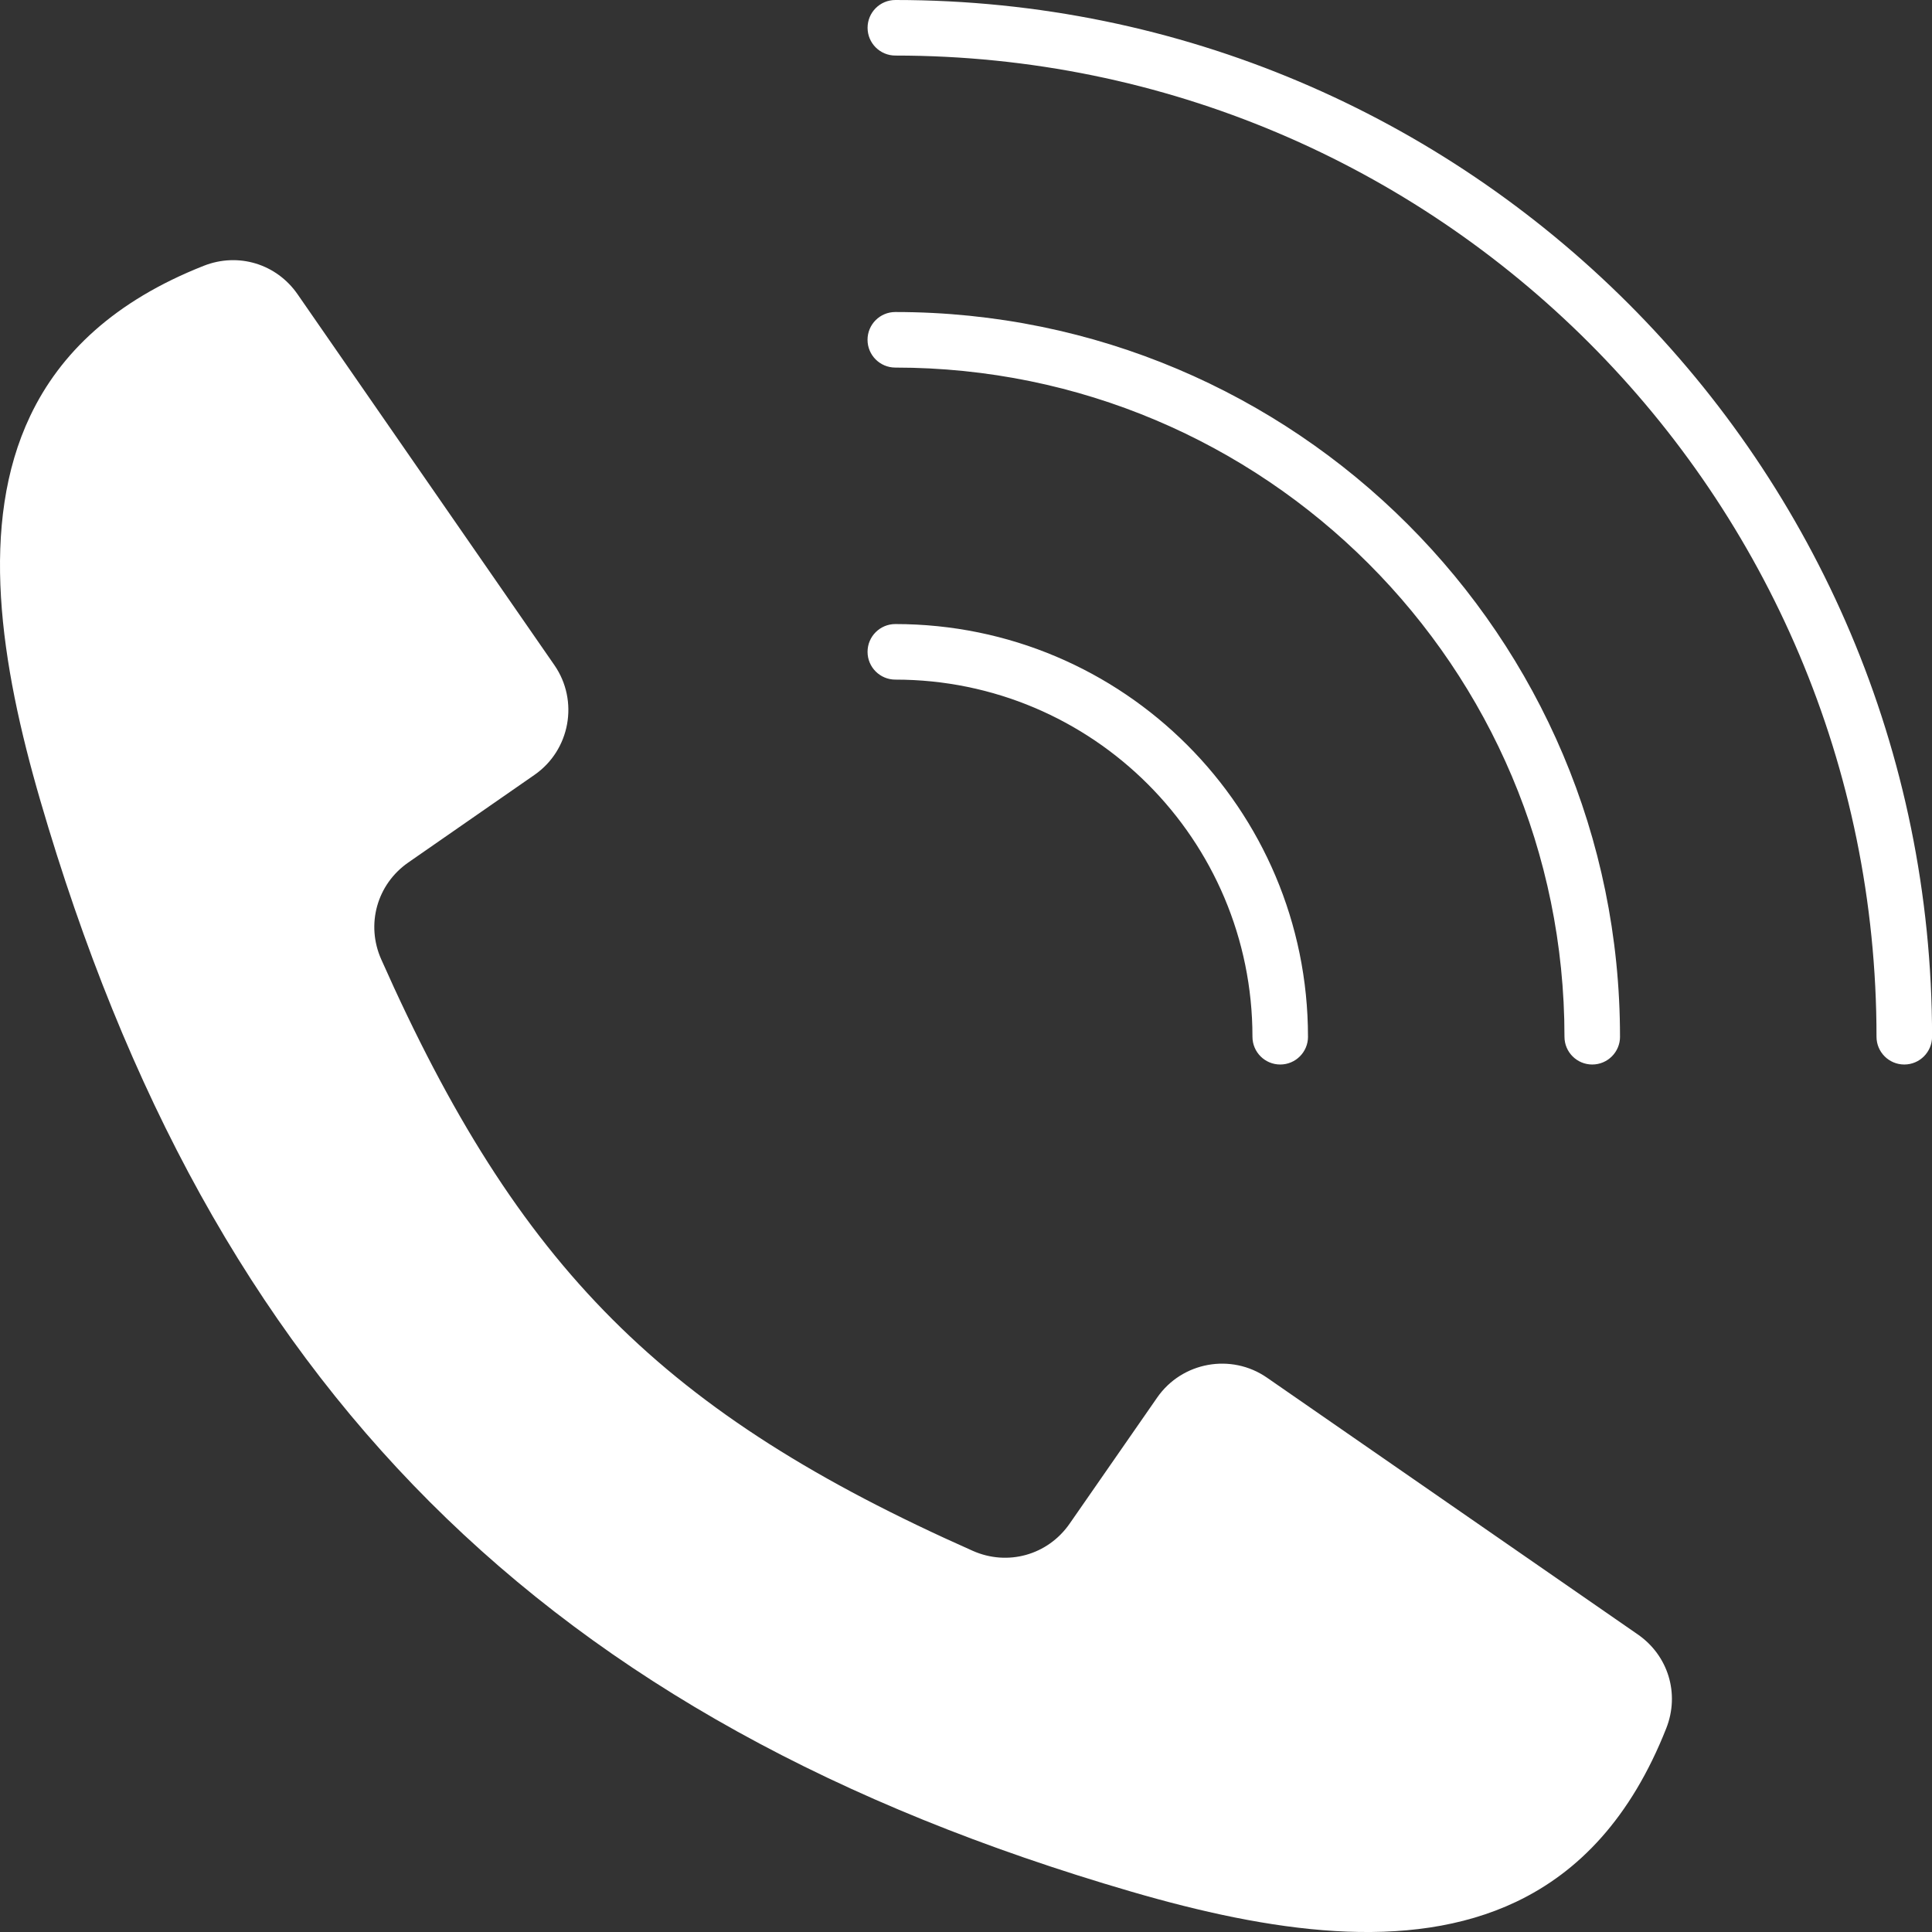 <svg width="90" height="90" viewBox="0 0 90 90" fill="none" xmlns="http://www.w3.org/2000/svg">
<rect x="0" y="0" width="90" height="90" fill="#333333" stroke="none"/>
<path fill-rule="evenodd" clip-rule="evenodd" d="M52.701 88.12C59.124 89.992 65.605 90.985 70.631 88.592C73.549 87.203 75.978 84.672 77.621 80.51C78.256 78.902 77.716 77.122 76.294 76.138L59.02 64.176C57.357 63.024 55.061 63.44 53.907 65.102L49.826 70.98C48.81 72.443 46.941 72.967 45.313 72.243C30.916 65.848 24.155 59.086 17.759 44.69C17.036 43.062 17.559 41.193 19.022 40.177L24.899 36.096C26.561 34.942 26.977 32.647 25.825 30.983L13.863 13.709C12.879 12.288 11.099 11.748 9.491 12.382C5.329 14.025 2.798 16.454 1.409 19.372C-0.984 24.399 0.009 30.879 1.881 37.302C9.846 64.63 25.37 80.154 52.698 88.119L52.701 88.12ZM90.003 48.295C90.003 49.009 89.424 49.589 88.709 49.589C87.994 49.589 87.415 49.01 87.415 48.295C87.415 35.673 82.299 24.247 74.028 15.975C65.757 7.703 54.331 2.588 41.709 2.588C40.995 2.588 40.415 2.009 40.415 1.294C40.415 0.579 40.994 0 41.709 0C55.045 0 67.118 5.406 75.858 14.145C84.597 22.884 90.003 34.959 90.003 48.295ZM60.932 48.295C60.932 49.009 60.353 49.589 59.638 49.589C58.923 49.589 58.344 49.01 58.344 48.295C58.344 43.701 56.482 39.542 53.472 36.531C50.462 33.521 46.302 31.659 41.708 31.659C40.994 31.659 40.414 31.08 40.414 30.365C40.414 29.65 40.993 29.071 41.708 29.071C47.016 29.071 51.822 31.223 55.301 34.701C58.78 38.18 60.931 42.986 60.931 48.294L60.932 48.295ZM75.467 48.295C75.467 49.009 74.888 49.589 74.173 49.589C73.458 49.589 72.879 49.01 72.879 48.295C72.879 39.687 69.39 31.894 63.749 26.253C58.108 20.612 50.315 17.123 41.707 17.123C40.993 17.123 40.413 16.544 40.413 15.829C40.413 15.114 40.992 14.535 41.707 14.535C51.029 14.535 59.469 18.314 65.578 24.423C71.687 30.532 75.466 38.972 75.466 48.294L75.467 48.295Z" fill="white"/>
</svg>
